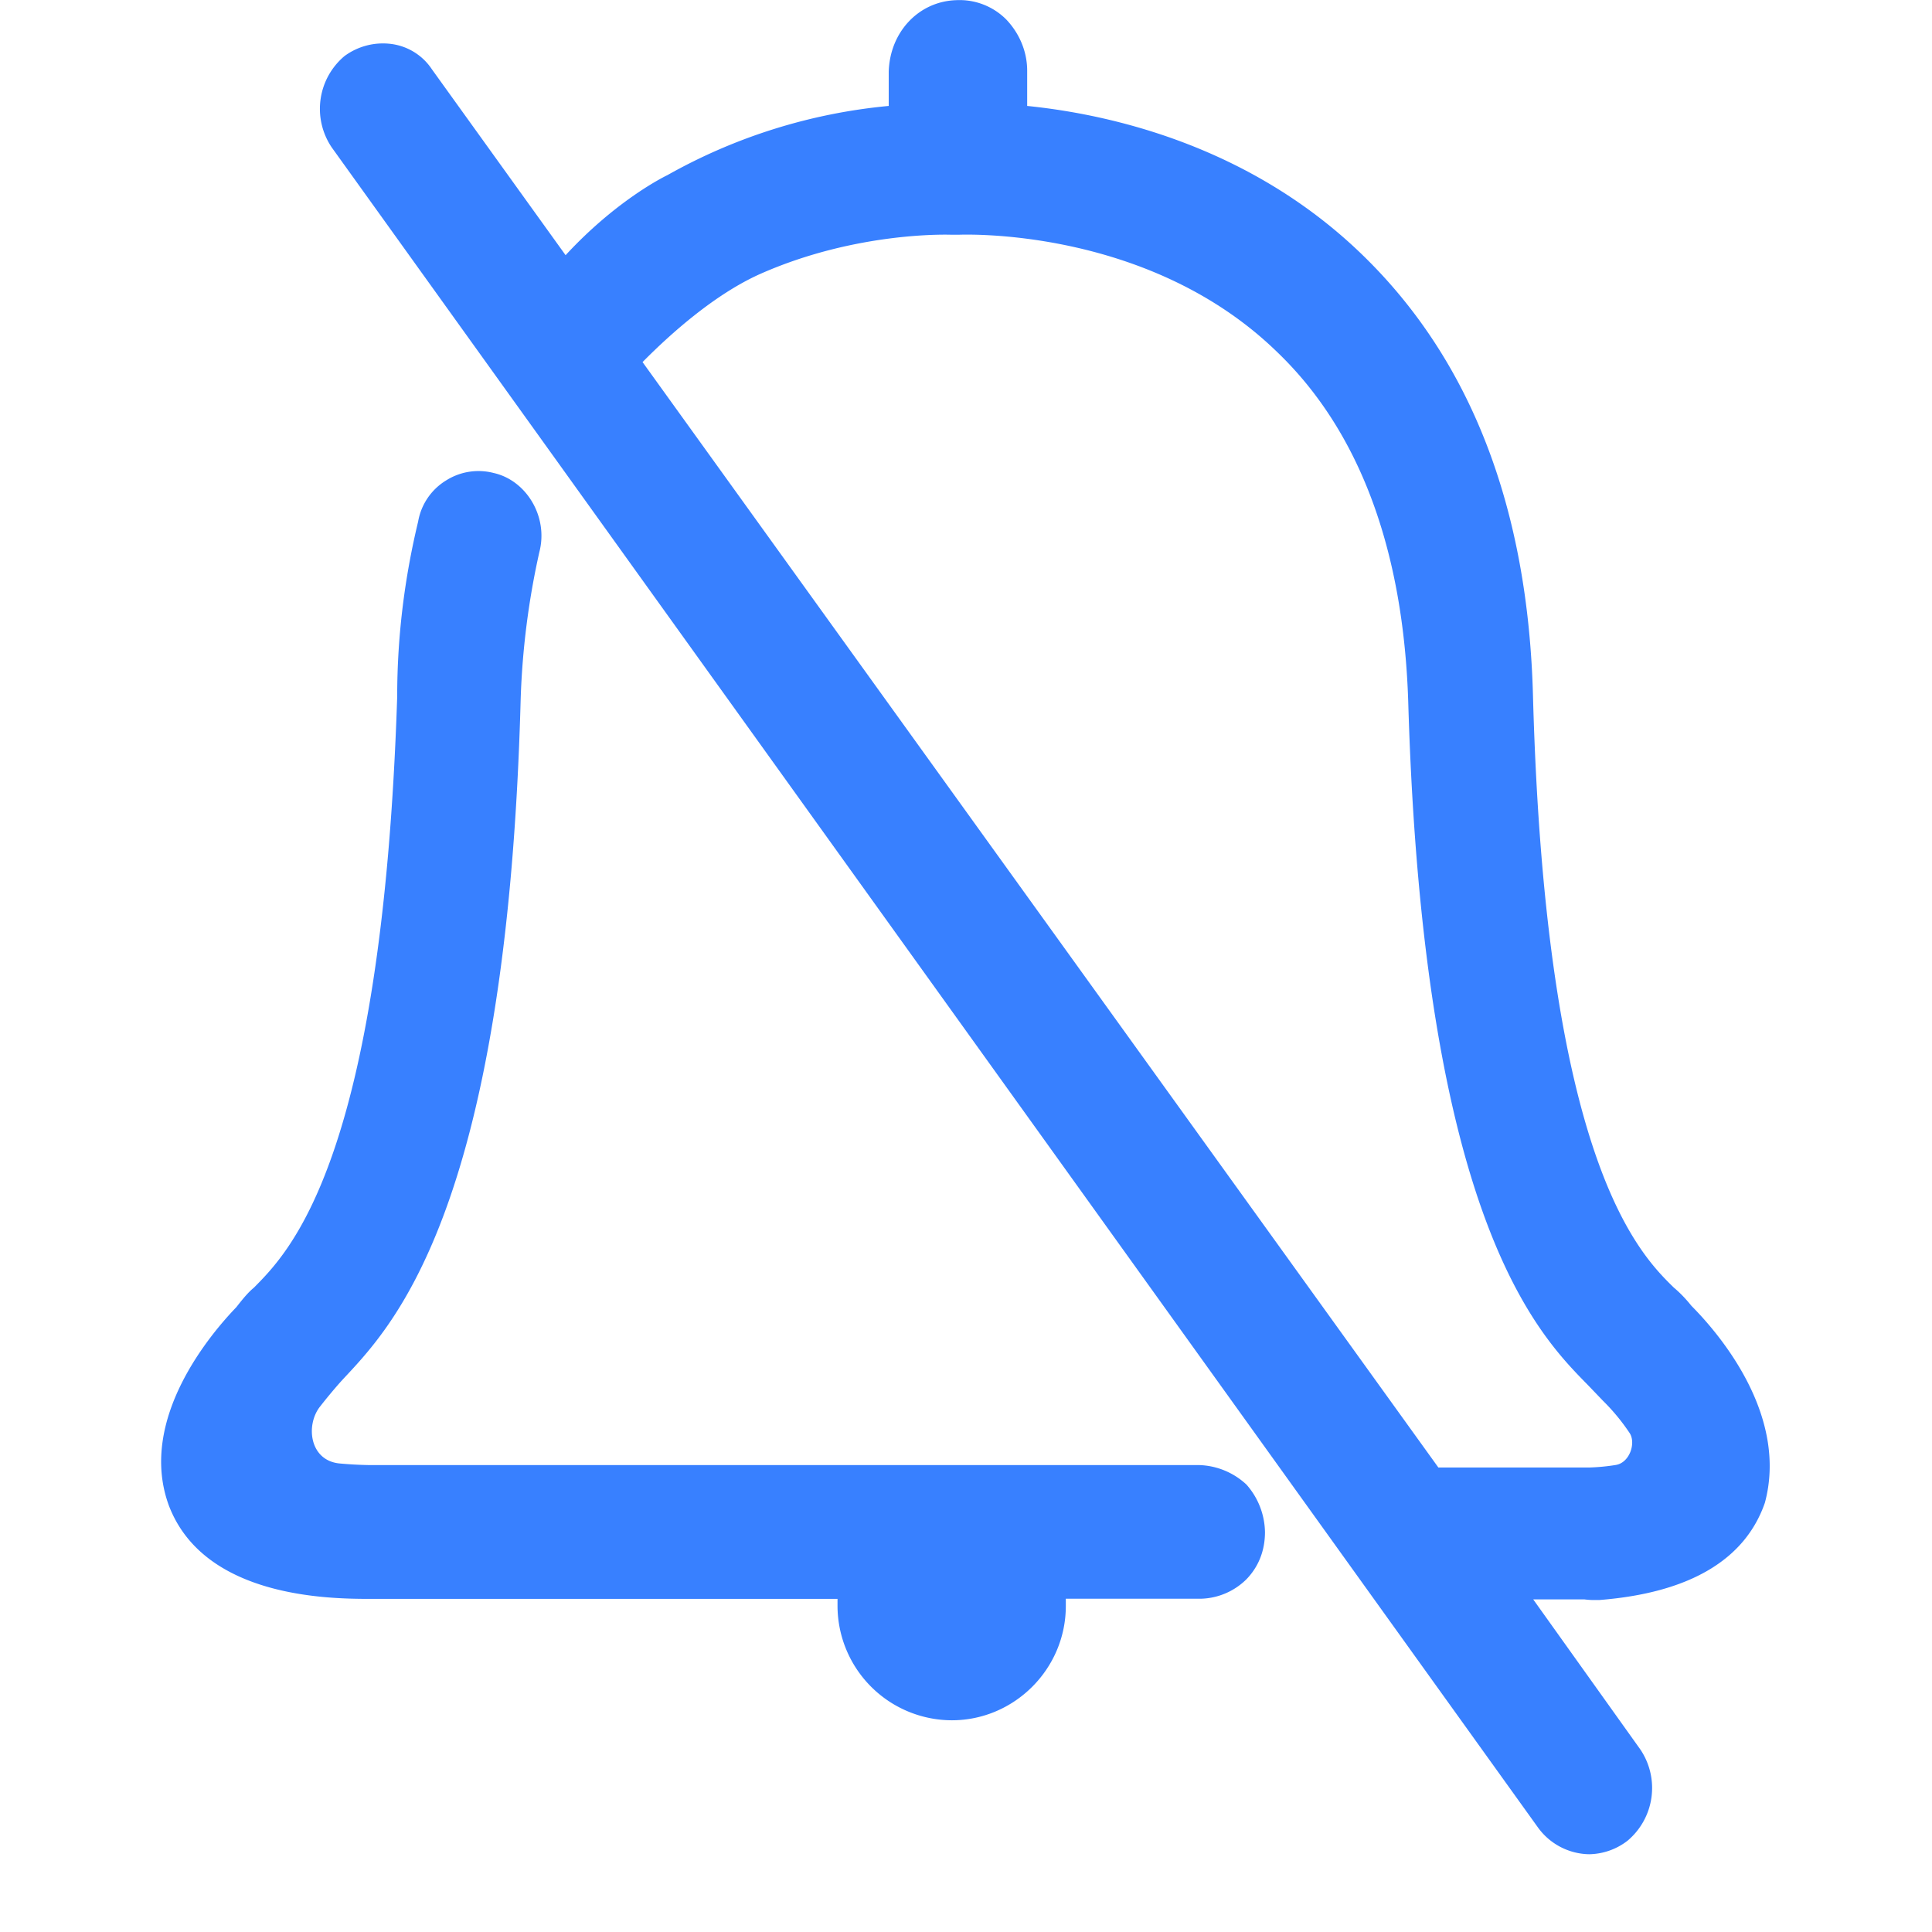<?xml version="1.0" standalone="no"?><!DOCTYPE svg PUBLIC "-//W3C//DTD SVG 1.1//EN" "http://www.w3.org/Graphics/SVG/1.1/DTD/svg11.dtd"><svg t="1584945057845" class="icon" viewBox="0 0 1024 1024" version="1.1" xmlns="http://www.w3.org/2000/svg" p-id="5177" xmlns:xlink="http://www.w3.org/1999/xlink" width="512" height="512"><defs><style type="text/css"></style></defs><path d="M635.904 776.533a38.4 38.4 0 0 1 24.747 10.325 38.912 38.912 0 0 1 9.813 25.173c0 10.24-3.669 18.688-9.899 25.088a35.584 35.584 0 0 1-24.064 10.24H564.907v3.84c0 33.365-27.307 60.587-60.416 60.587a60.757 60.757 0 0 1-60.587-60.587v-3.755H196.267c-22.187 0-88.32-0.683-106.837-49.664-16.64-45.739 22.869-91.477 35.84-104.96 3.072-3.925 6.144-7.765 9.301-10.325 18.517-18.773 67.925-67.072 75.947-313.173 0-33.536 4.267-64.427 11.093-92.843a31.915 31.915 0 0 1 14.848-21.845 32.085 32.085 0 0 1 25.259-3.925c17.323 3.925 29.013 23.211 24.149 41.899a417.109 417.109 0 0 0-9.899 77.995c-7.424 275.115-69.973 334.251-95.147 361.472a271.531 271.531 0 0 0-11.093 13.312c-7.851 9.728-5.803 28.843 10.411 30.293 4.693 0.427 10.069 0.768 16.213 0.853h439.637z m206.251 1.28a107.52 107.52 0 0 0 14.336-1.365c7.339-1.28 10.667-11.691 7.253-16.896-3.413-5.12-8.021-11.093-14.165-17.152l-8.021-8.363c-25.941-26.453-87.04-87.04-95.147-361.472-2.475-81.237-25.941-144.384-69.803-186.283-68.523-66.389-167.253-61.867-168.533-61.867H504.32c-0.512 0-49.749-2.048-101.291 20.736-24.149 10.752-47.616 31.744-62.464 46.763l421.803 585.899h79.787z m54.357-85.675c16.043 16.128 51.2 58.624 38.912 104.363-10.496 30.293-40.107 47.787-87.723 51.541h-2.475a35.243 35.243 0 0 1-5.461-0.341h-27.136l56.832 79.616a36.523 36.523 0 0 1-6.827 48.299 34.133 34.133 0 0 1-20.309 7.168 34.133 34.133 0 0 1-27.221-14.251L175.787 78.08a36.523 36.523 0 0 1 6.827-48.384 34.389 34.389 0 0 1 24.747-6.4 30.549 30.549 0 0 1 21.589 13.483l70.827 98.475c27.819-30.123 53.931-42.411 53.931-42.411A295.083 295.083 0 0 1 471.04 56.149V38.059c0.597-21.248 16.043-37.376 35.84-37.973a34.901 34.901 0 0 1 26.453 10.24c6.827 7.168 11.093 16.811 11.093 27.136v18.688c44.544 4.523 118.016 21.248 177.323 78.592 57.429 55.467 88.32 133.973 90.795 235.179 6.827 245.504 56.149 294.485 74.667 312.576 3.072 2.56 6.229 5.803 9.301 9.643z" p-id="5178" fill="#3880ff"></path></svg>